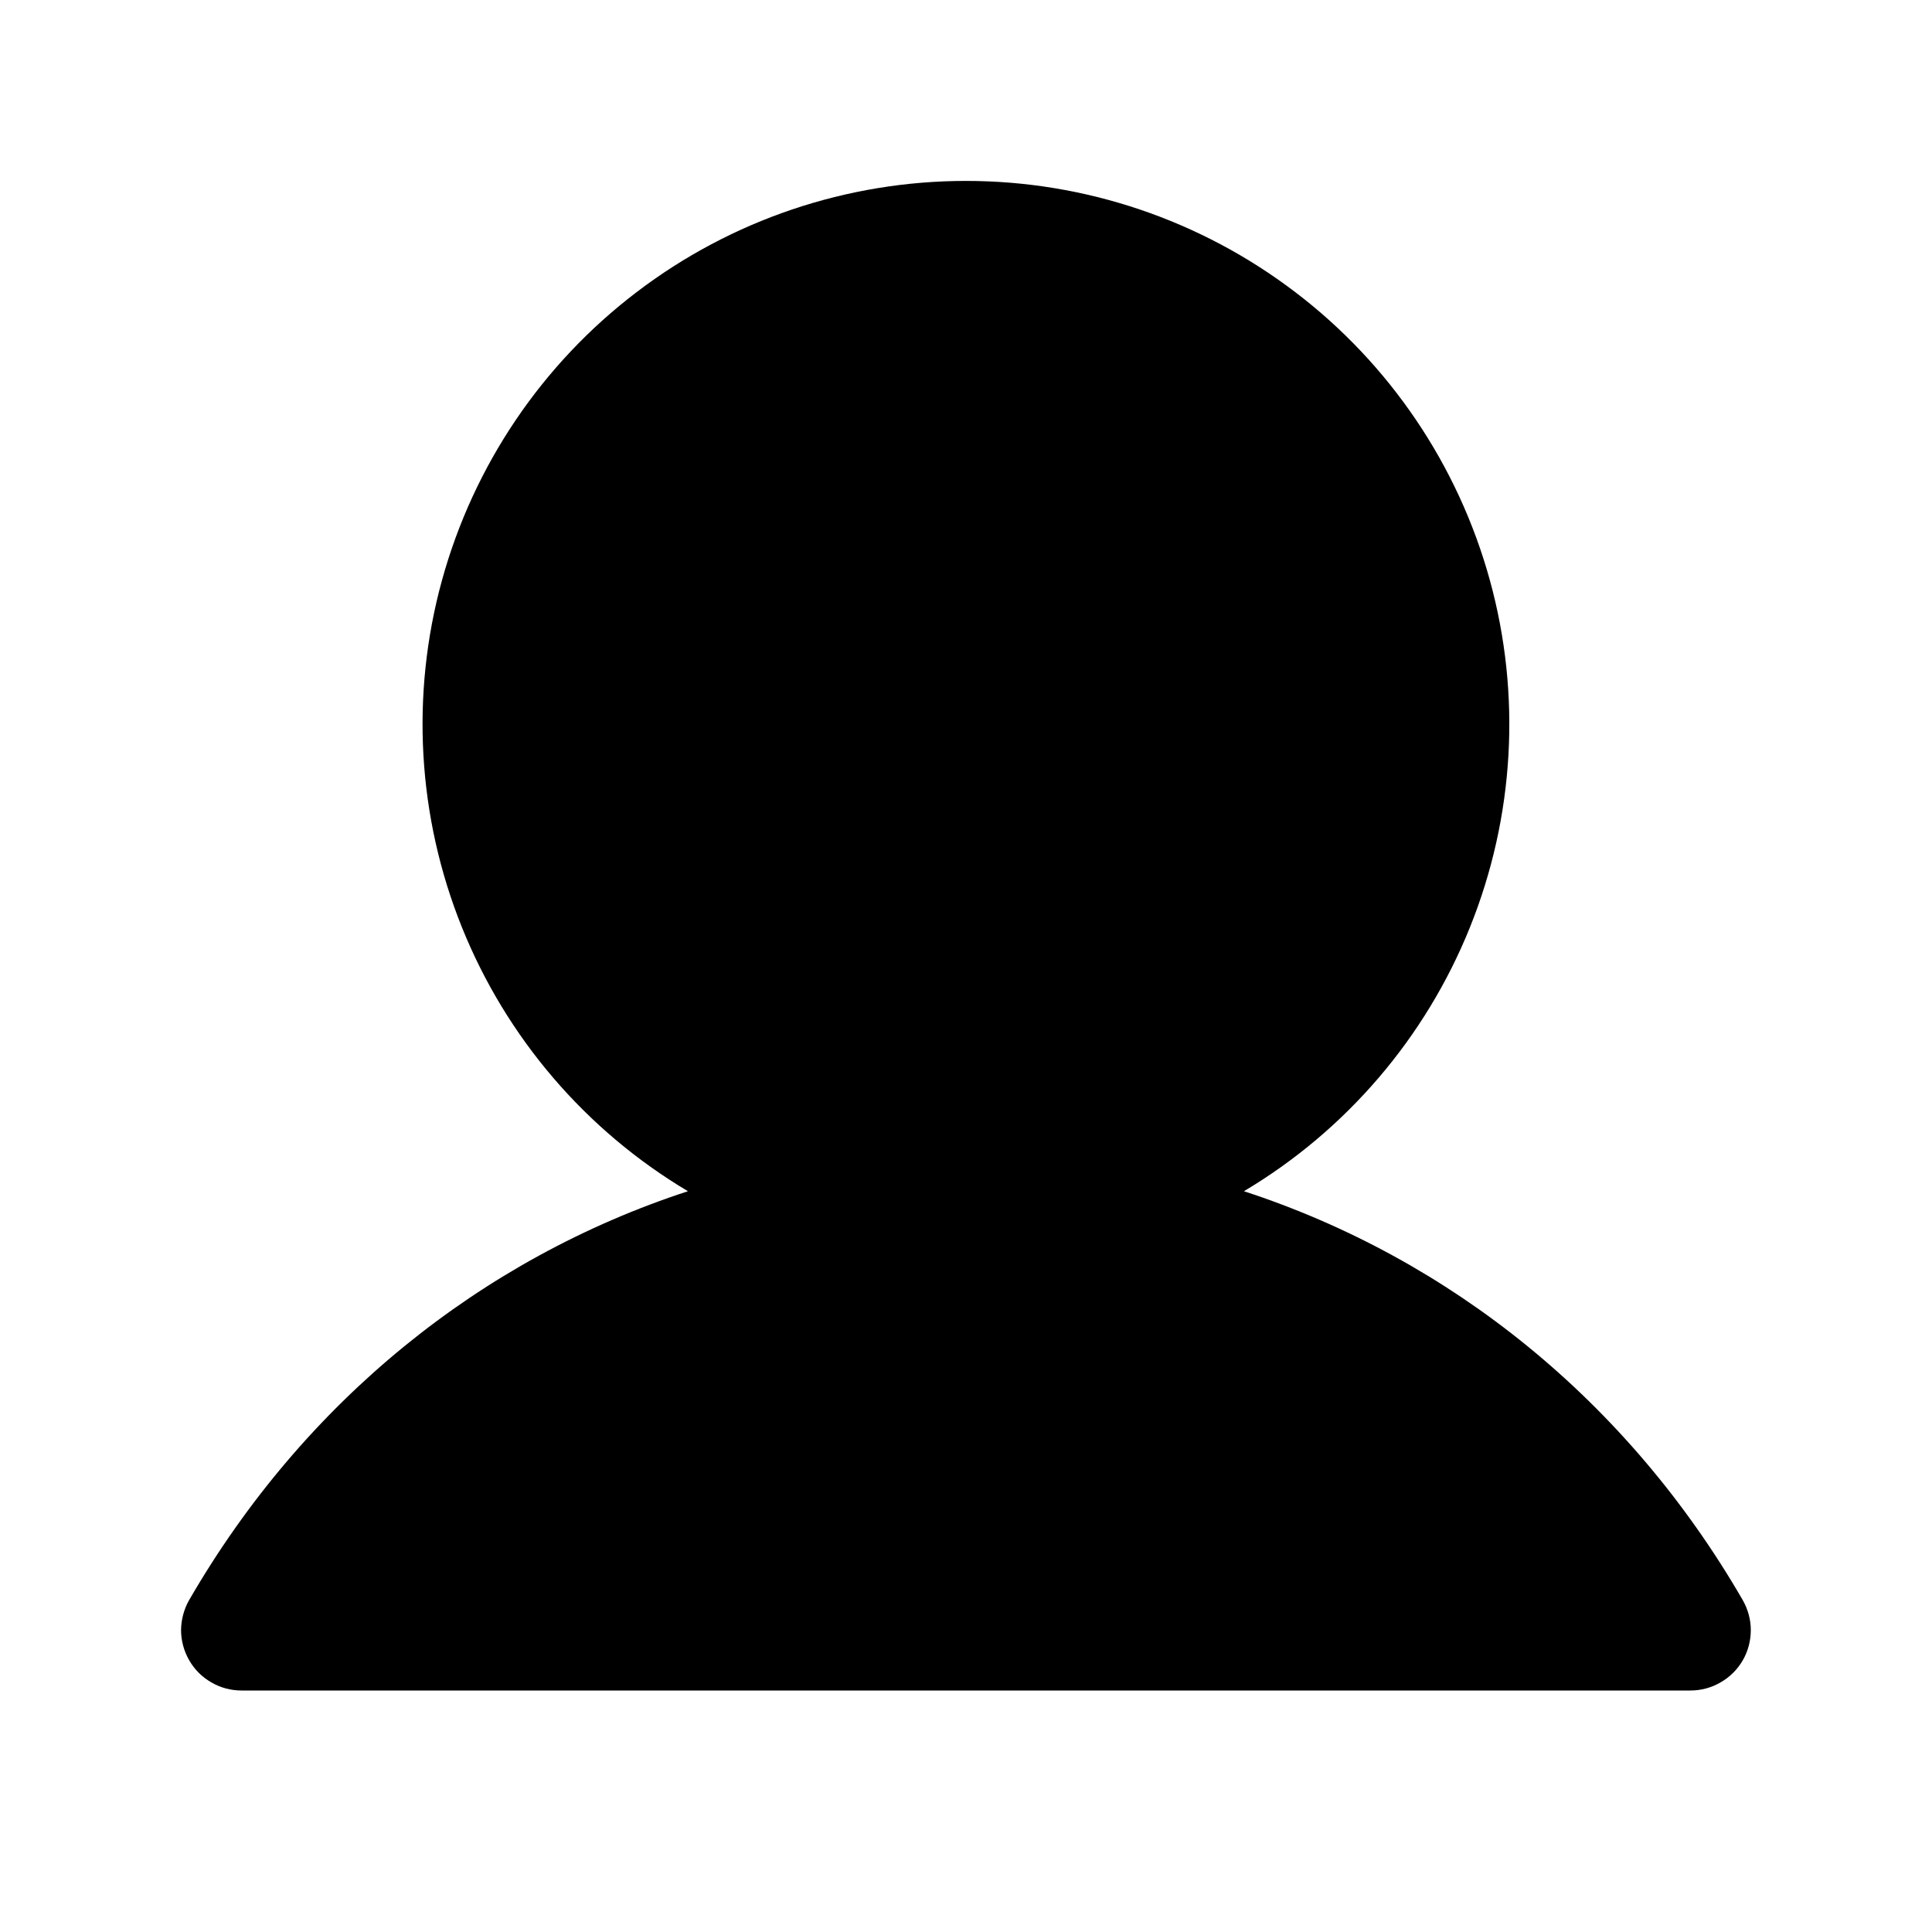 <svg width="14" height="14" viewBox="0 0 14 14" fill="none" xmlns="http://www.w3.org/2000/svg">
<path d="M12.629 12.031C12.59 12.098 12.535 12.153 12.468 12.191C12.402 12.23 12.326 12.25 12.25 12.25H1.75C1.673 12.25 1.597 12.23 1.531 12.191C1.465 12.153 1.409 12.098 1.371 12.031C1.333 11.965 1.312 11.889 1.312 11.812C1.313 11.736 1.333 11.66 1.371 11.594C2.204 10.154 3.488 9.121 4.985 8.632C4.244 8.191 3.669 7.519 3.347 6.719C3.025 5.919 2.974 5.035 3.203 4.204C3.432 3.373 3.927 2.639 4.613 2.117C5.299 1.594 6.137 1.311 7 1.311C7.862 1.311 8.7 1.594 9.386 2.117C10.072 2.639 10.567 3.373 10.796 4.204C11.025 5.035 10.974 5.919 10.652 6.719C10.33 7.519 9.755 8.191 9.014 8.632C10.512 9.121 11.795 10.154 12.628 11.594C12.666 11.66 12.687 11.736 12.687 11.812C12.687 11.889 12.667 11.965 12.629 12.031Z" fill="black"/>
</svg>
